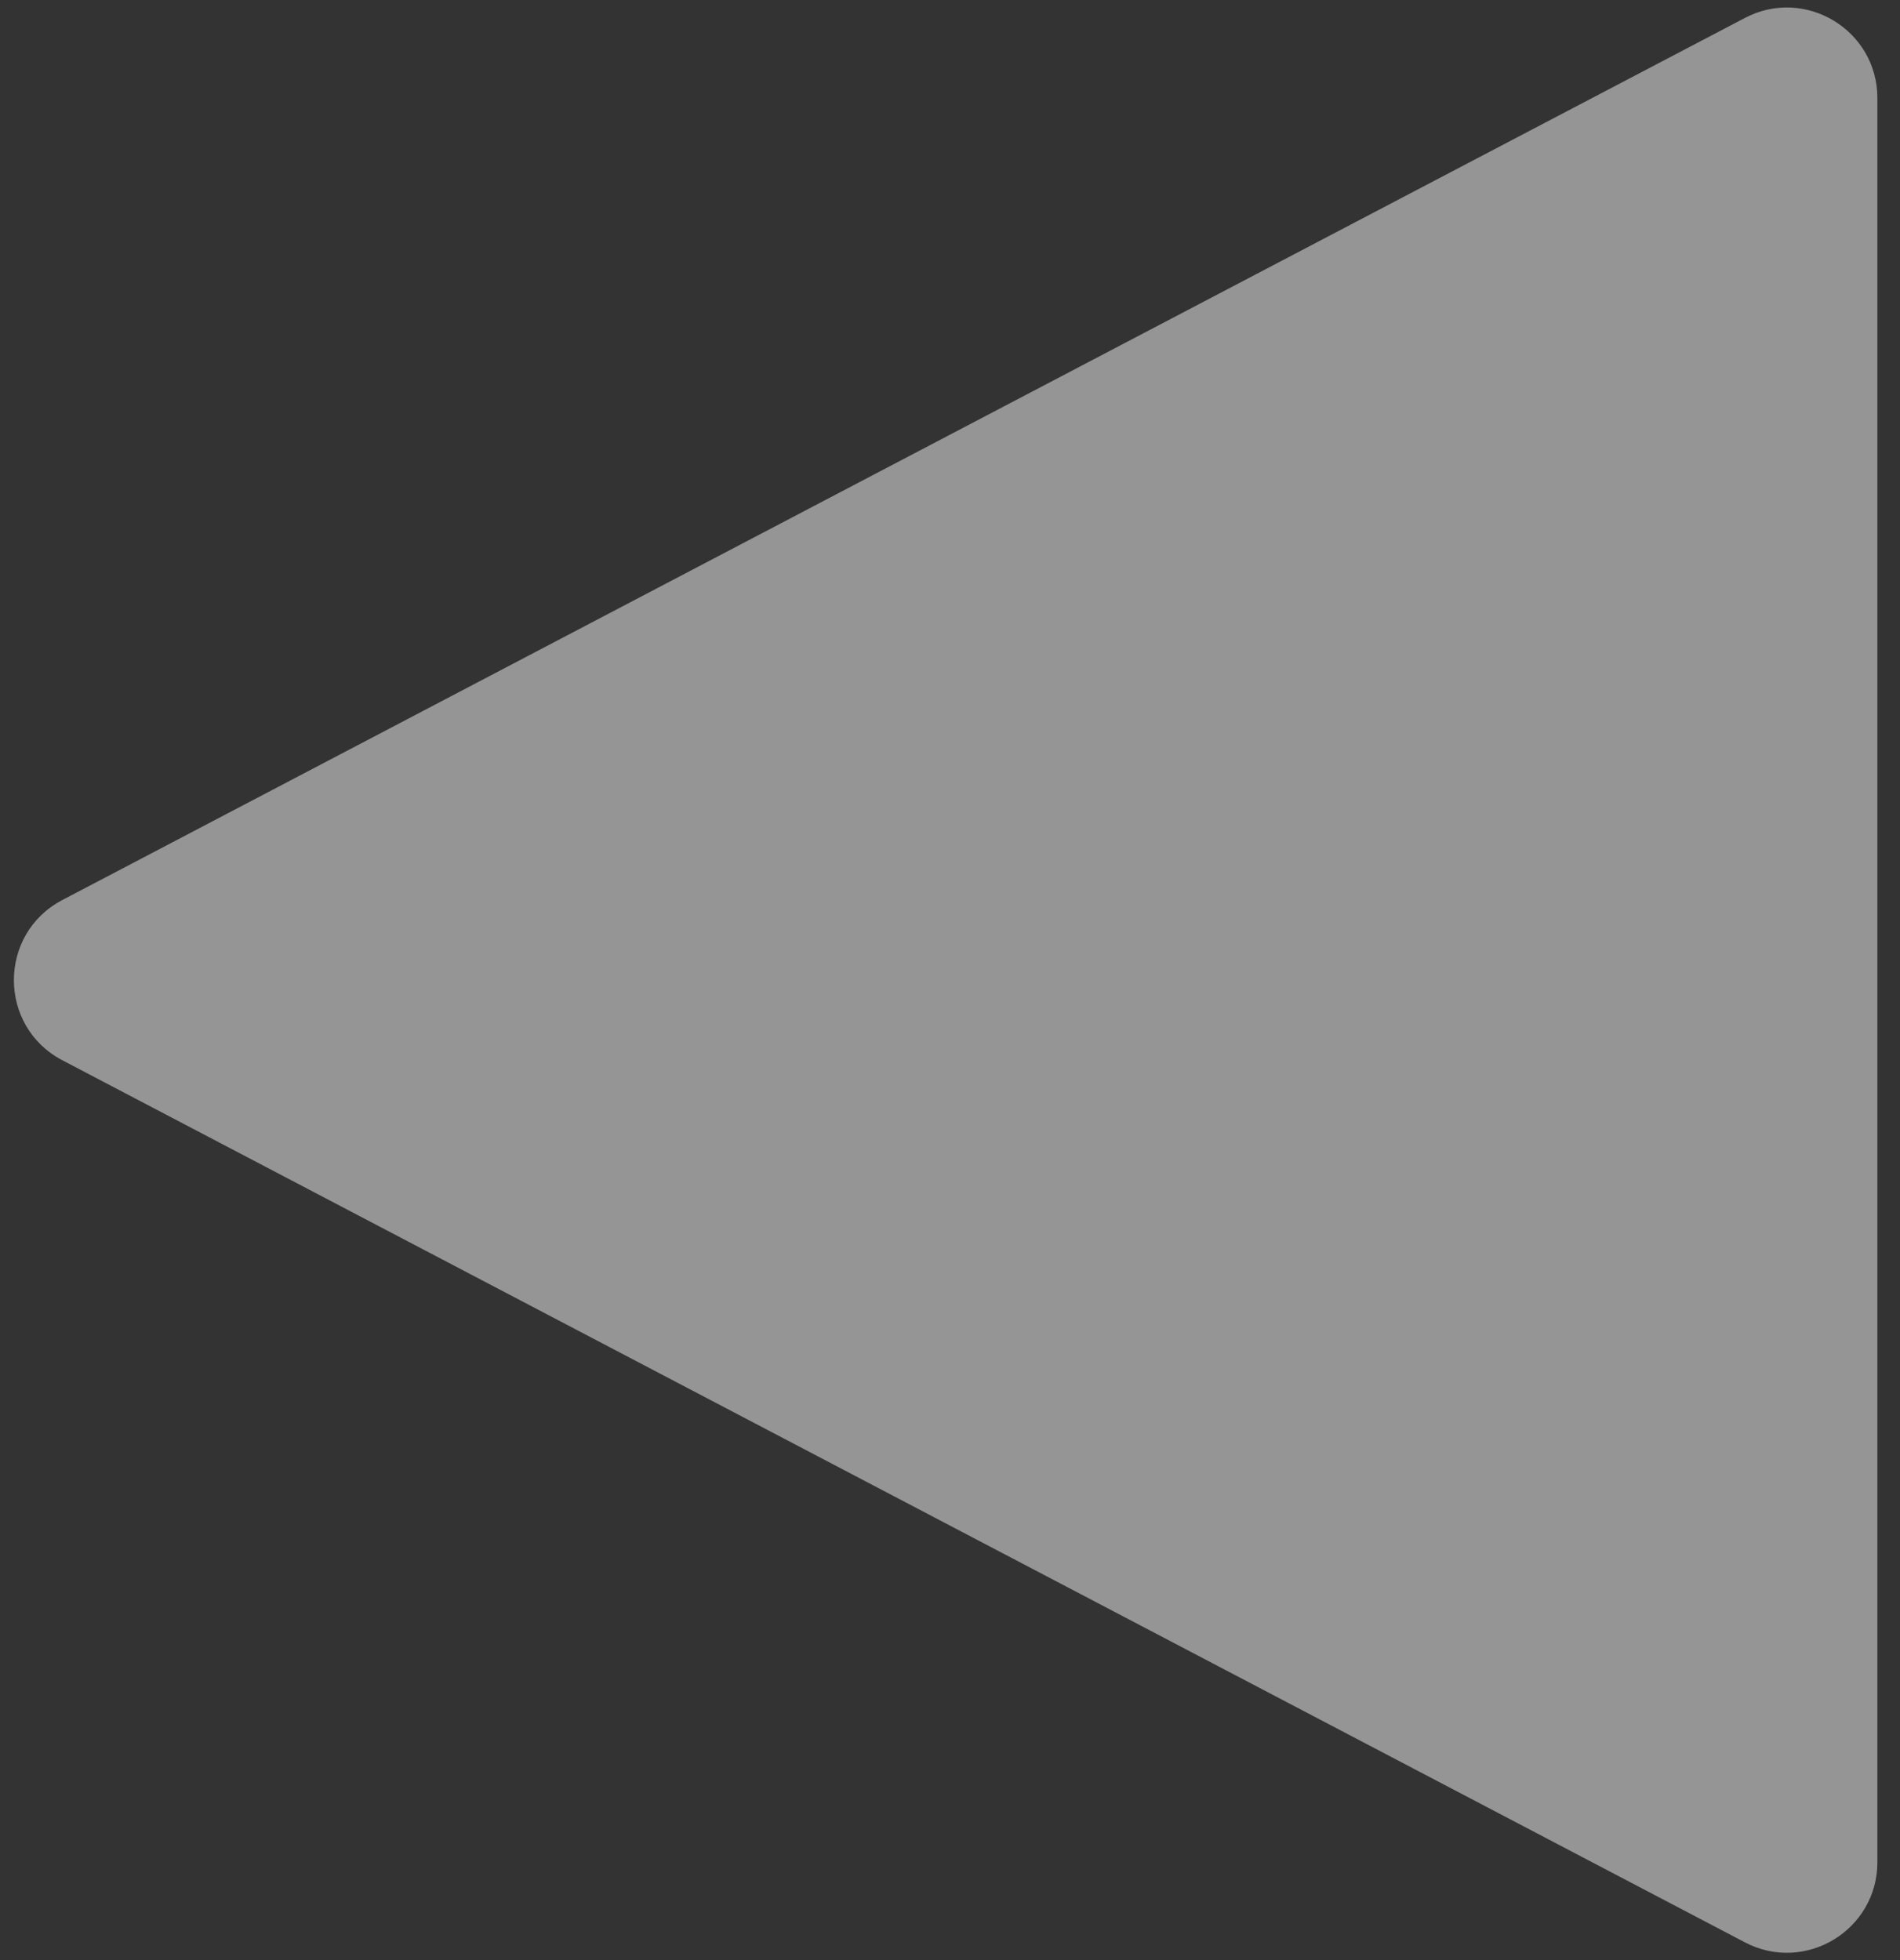 <svg width="63" height="65" viewBox="0 0 63 65" fill="none" xmlns="http://www.w3.org/2000/svg">
<rect x="0" y="0" width="63" height="65" fill="#333333" stroke="none"/>
<path id="Polygon 1" d="M2.068 35.157C-0.075 34.034 -0.075 30.966 2.068 29.843L57.857 0.595C59.855 -0.452 62.25 0.997 62.25 3.252V61.748C62.25 64.003 59.855 65.452 57.857 64.405L2.068 35.157Z" fill="white" fill-opacity="0.48"/>
</svg>
